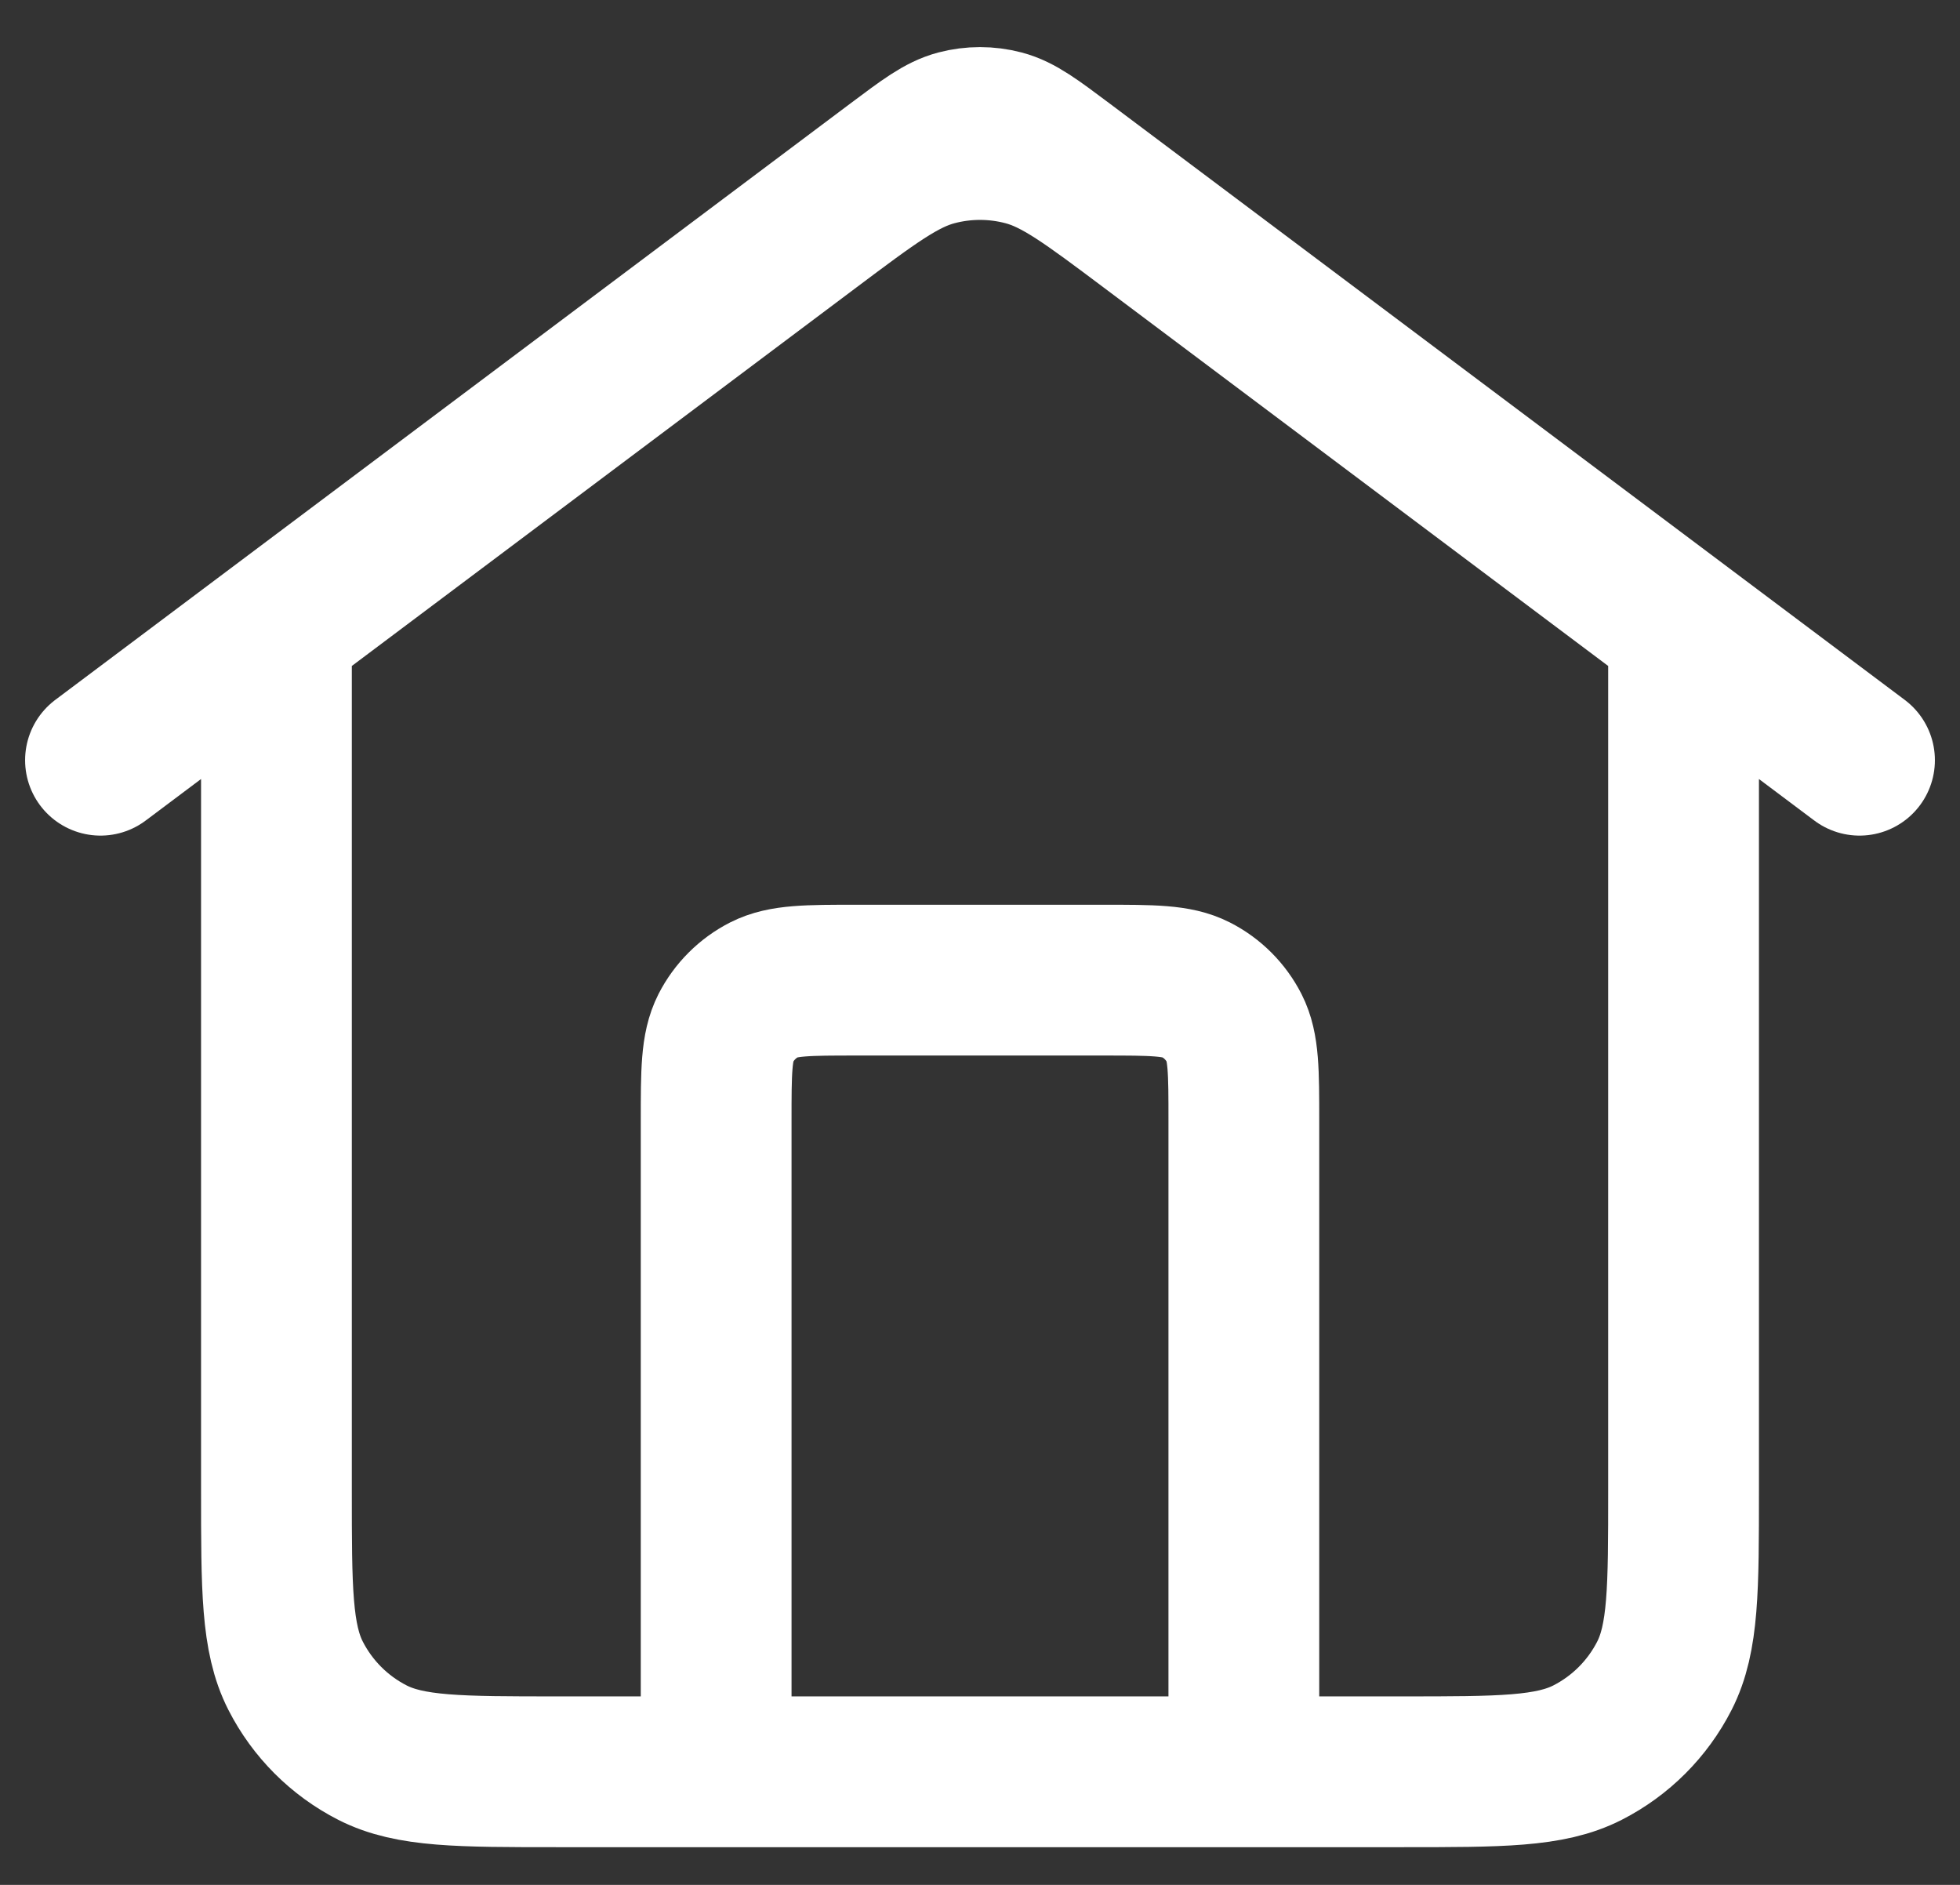 <svg width="26" height="25" viewBox="0 0 26 25" fill="none" xmlns="http://www.w3.org/2000/svg">
<rect x="0" y="0" width="26" height="25" fill="#333333" stroke="none"/>
<path d="M9.5 23.5V14.867C9.5 14.213 9.5 13.887 9.627 13.637C9.739 13.418 9.918 13.239 10.137 13.127C10.387 13 10.713 13 11.367 13H14.633C15.287 13 15.614 13 15.863 13.127C16.083 13.239 16.261 13.418 16.373 13.637C16.5 13.887 16.5 14.213 16.5 14.867V23.5M1.333 10.083L11.88 2.173C12.282 1.872 12.482 1.721 12.703 1.663C12.898 1.612 13.102 1.612 13.297 1.663C13.518 1.721 13.718 1.872 14.12 2.173L24.667 10.083M3.667 8.333V19.767C3.667 21.073 3.667 21.727 3.921 22.226C4.145 22.665 4.502 23.022 4.941 23.246C5.44 23.5 6.093 23.5 7.4 23.5H18.6C19.907 23.5 20.56 23.5 21.059 23.246C21.498 23.022 21.855 22.665 22.079 22.226C22.333 21.727 22.333 21.073 22.333 19.767V8.333L15.24 3.013C14.437 2.411 14.035 2.11 13.594 1.994C13.205 1.891 12.795 1.891 12.406 1.994C11.965 2.11 11.563 2.411 10.76 3.013L3.667 8.333Z" stroke="white" stroke-width="2" stroke-linecap="round" stroke-linejoin="round"/>
</svg>
